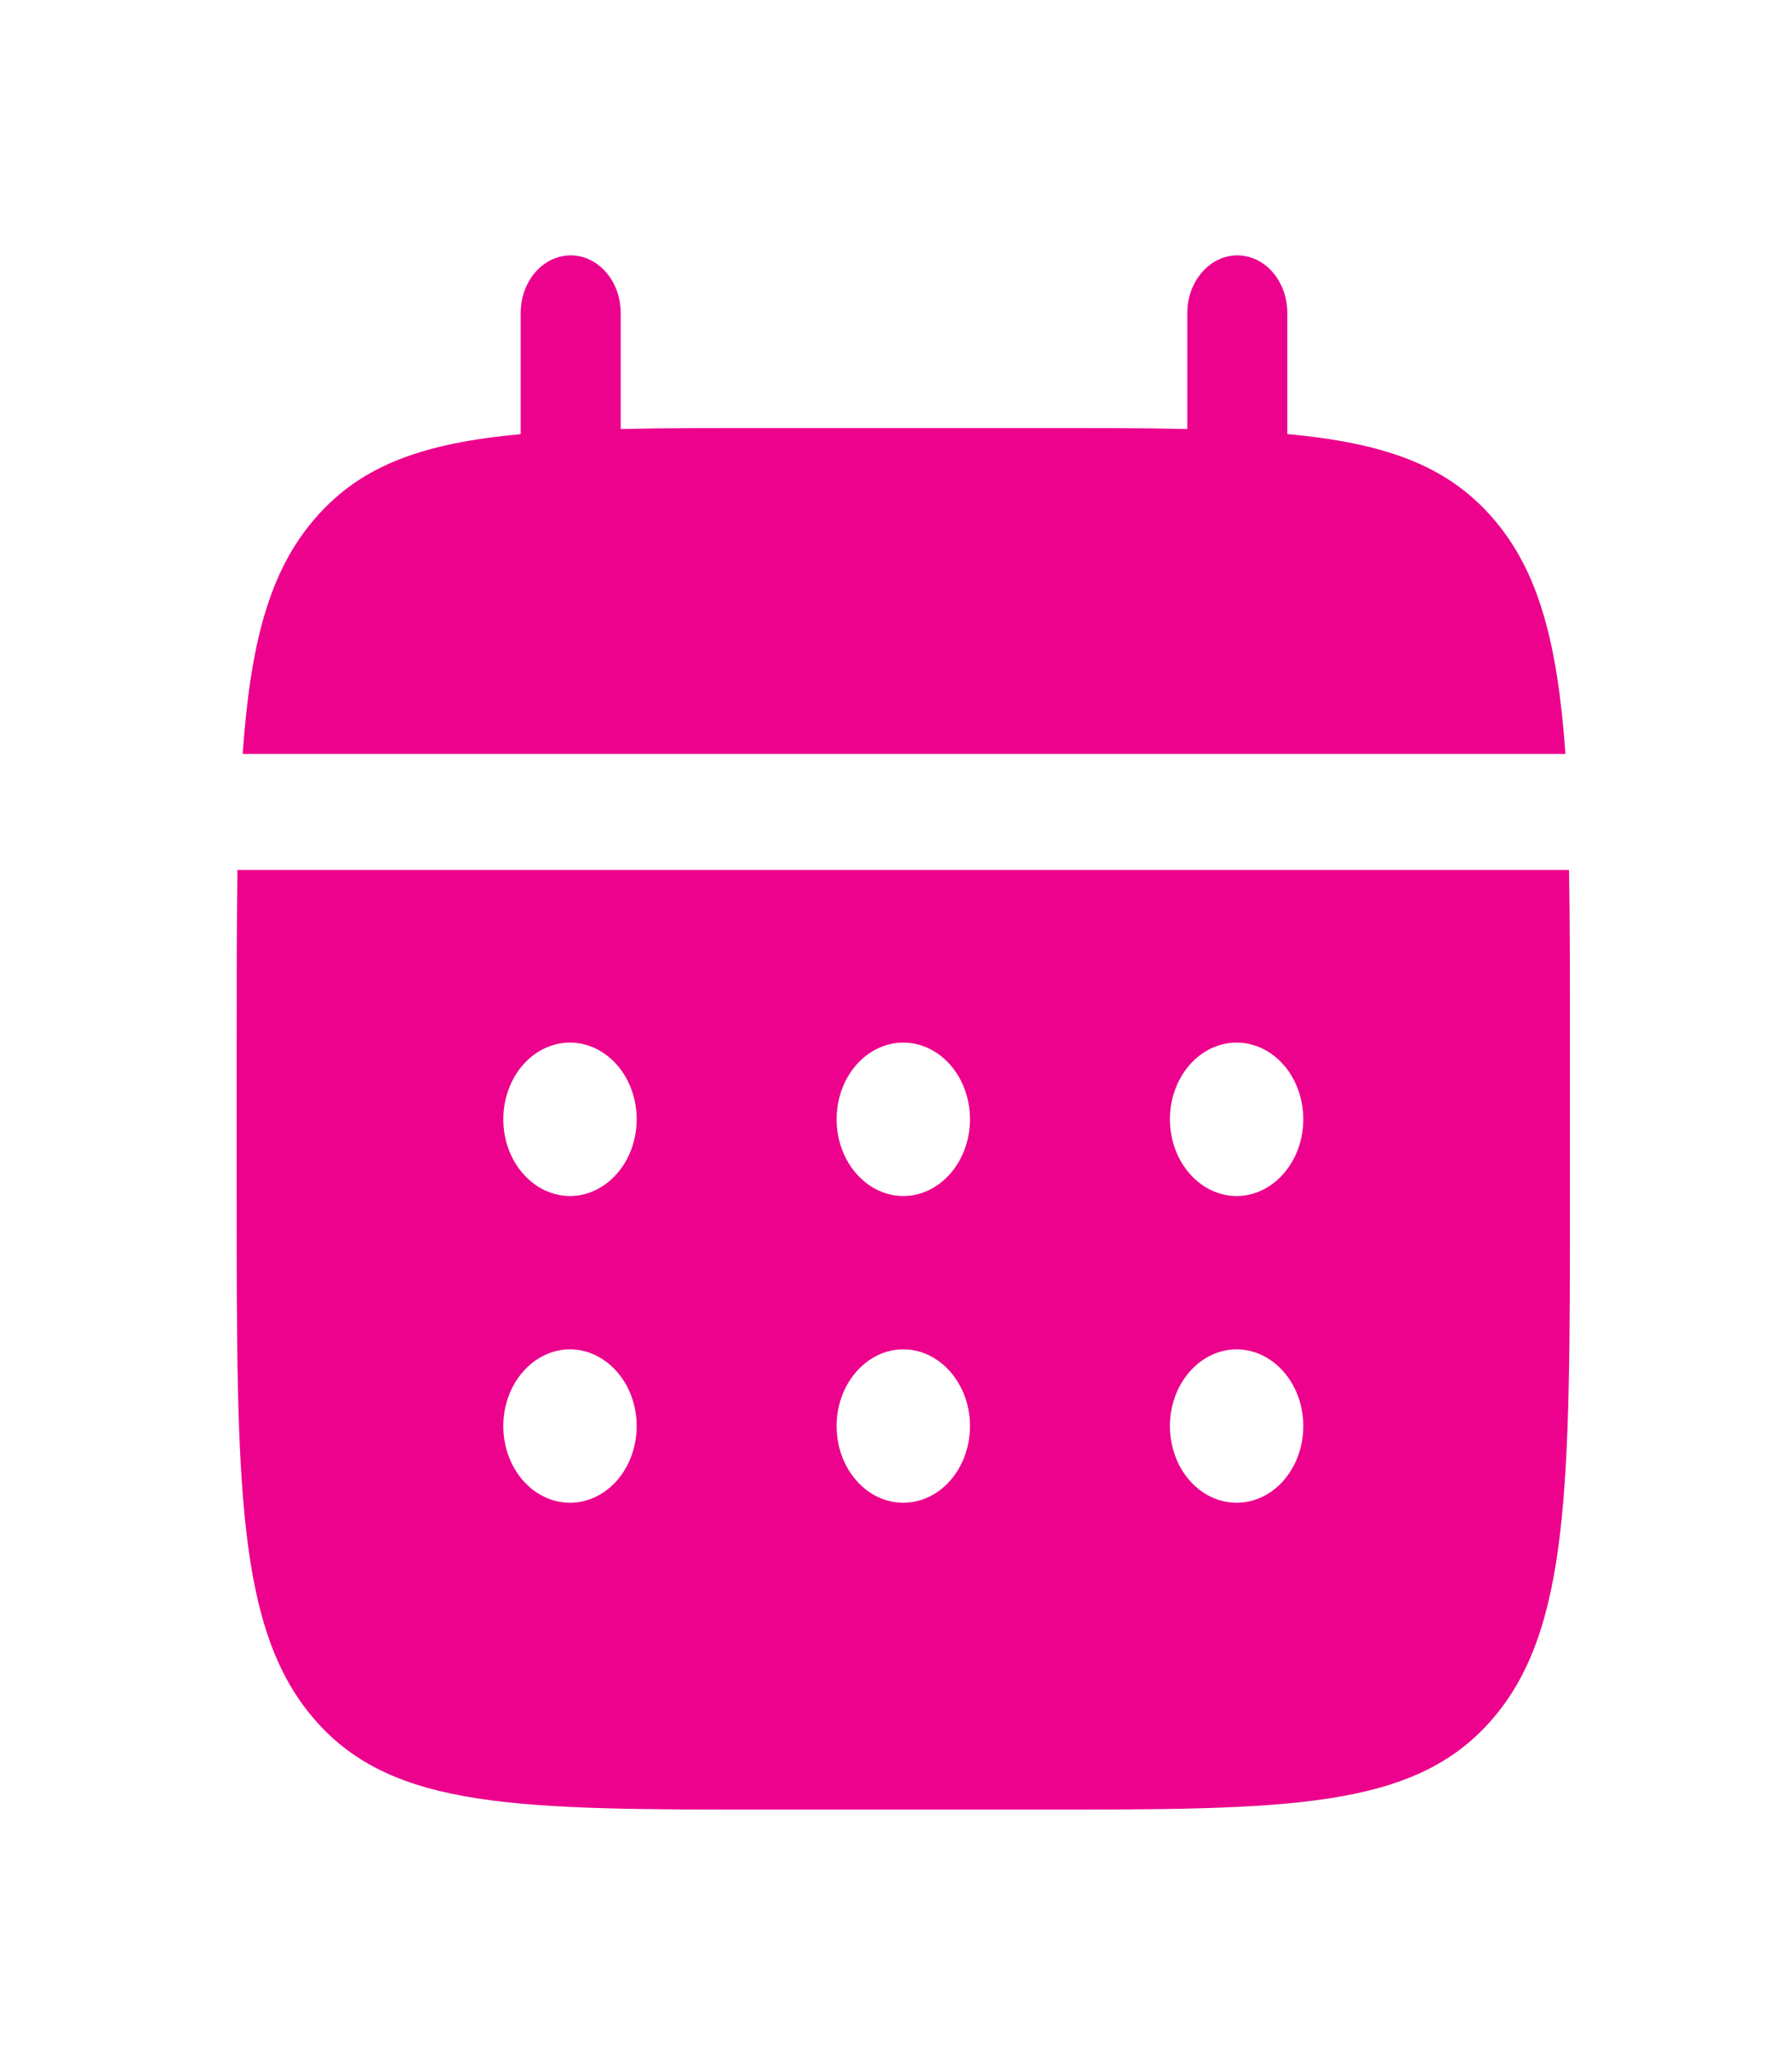 <svg width="14" height="16" viewBox="0 0 14 16" fill="none" xmlns="http://www.w3.org/2000/svg">
<g id="solar:calendar-bold">
<path id="Vector" d="M4.849 2.443C4.849 2.324 4.808 2.21 4.735 2.126C4.661 2.041 4.562 1.994 4.459 1.994C4.355 1.994 4.256 2.041 4.182 2.126C4.109 2.21 4.068 2.324 4.068 2.443V3.39C3.318 3.459 2.826 3.627 2.465 4.044C2.103 4.459 1.956 5.025 1.896 5.887H12.23C12.169 5.025 12.023 4.459 11.661 4.044C11.299 3.627 10.807 3.459 10.057 3.389V2.443C10.057 2.324 10.016 2.21 9.943 2.126C9.87 2.041 9.77 1.994 9.667 1.994C9.563 1.994 9.464 2.041 9.391 2.126C9.317 2.21 9.276 2.324 9.276 2.443V3.35C8.93 3.342 8.541 3.342 8.104 3.342H6.021C5.584 3.342 5.195 3.342 4.849 3.35V2.443Z" fill="#EC028C"/>
<path id="Vector_2" fill-rule="evenodd" clip-rule="evenodd" d="M1.849 8.141C1.849 7.638 1.849 7.191 1.855 6.793H12.258C12.265 7.191 12.265 7.638 12.265 8.141V9.339C12.265 11.597 12.265 12.727 11.655 13.428C11.045 14.13 10.063 14.13 8.099 14.13H6.015C4.051 14.13 3.069 14.13 2.459 13.428C1.849 12.727 1.849 11.597 1.849 9.339V8.141ZM9.661 9.339C9.799 9.339 9.932 9.275 10.029 9.163C10.127 9.051 10.182 8.898 10.182 8.74C10.182 8.581 10.127 8.428 10.029 8.316C9.932 8.204 9.799 8.141 9.661 8.141C9.523 8.141 9.39 8.204 9.293 8.316C9.195 8.428 9.14 8.581 9.14 8.74C9.14 8.898 9.195 9.051 9.293 9.163C9.39 9.275 9.523 9.339 9.661 9.339ZM9.661 11.734C9.799 11.734 9.932 11.671 10.029 11.559C10.127 11.447 10.182 11.294 10.182 11.135C10.182 10.976 10.127 10.824 10.029 10.712C9.932 10.6 9.799 10.536 9.661 10.536C9.523 10.536 9.39 10.6 9.293 10.712C9.195 10.824 9.14 10.976 9.14 11.135C9.14 11.294 9.195 11.447 9.293 11.559C9.39 11.671 9.523 11.734 9.661 11.734ZM7.578 8.74C7.578 8.898 7.523 9.051 7.425 9.163C7.328 9.275 7.195 9.339 7.057 9.339C6.919 9.339 6.786 9.275 6.689 9.163C6.591 9.051 6.536 8.898 6.536 8.74C6.536 8.581 6.591 8.428 6.689 8.316C6.786 8.204 6.919 8.141 7.057 8.141C7.195 8.141 7.328 8.204 7.425 8.316C7.523 8.428 7.578 8.581 7.578 8.74ZM7.578 11.135C7.578 11.294 7.523 11.447 7.425 11.559C7.328 11.671 7.195 11.734 7.057 11.734C6.919 11.734 6.786 11.671 6.689 11.559C6.591 11.447 6.536 11.294 6.536 11.135C6.536 10.976 6.591 10.824 6.689 10.712C6.786 10.6 6.919 10.536 7.057 10.536C7.195 10.536 7.328 10.6 7.425 10.712C7.523 10.824 7.578 10.976 7.578 11.135ZM4.453 9.339C4.591 9.339 4.723 9.275 4.821 9.163C4.919 9.051 4.974 8.898 4.974 8.74C4.974 8.581 4.919 8.428 4.821 8.316C4.723 8.204 4.591 8.141 4.453 8.141C4.315 8.141 4.182 8.204 4.085 8.316C3.987 8.428 3.932 8.581 3.932 8.74C3.932 8.898 3.987 9.051 4.085 9.163C4.182 9.275 4.315 9.339 4.453 9.339ZM4.453 11.734C4.591 11.734 4.723 11.671 4.821 11.559C4.919 11.447 4.974 11.294 4.974 11.135C4.974 10.976 4.919 10.824 4.821 10.712C4.723 10.6 4.591 10.536 4.453 10.536C4.315 10.536 4.182 10.6 4.085 10.712C3.987 10.824 3.932 10.976 3.932 11.135C3.932 11.294 3.987 11.447 4.085 11.559C4.182 11.671 4.315 11.734 4.453 11.734Z" fill="#EC028C"/>
</g>
</svg>
